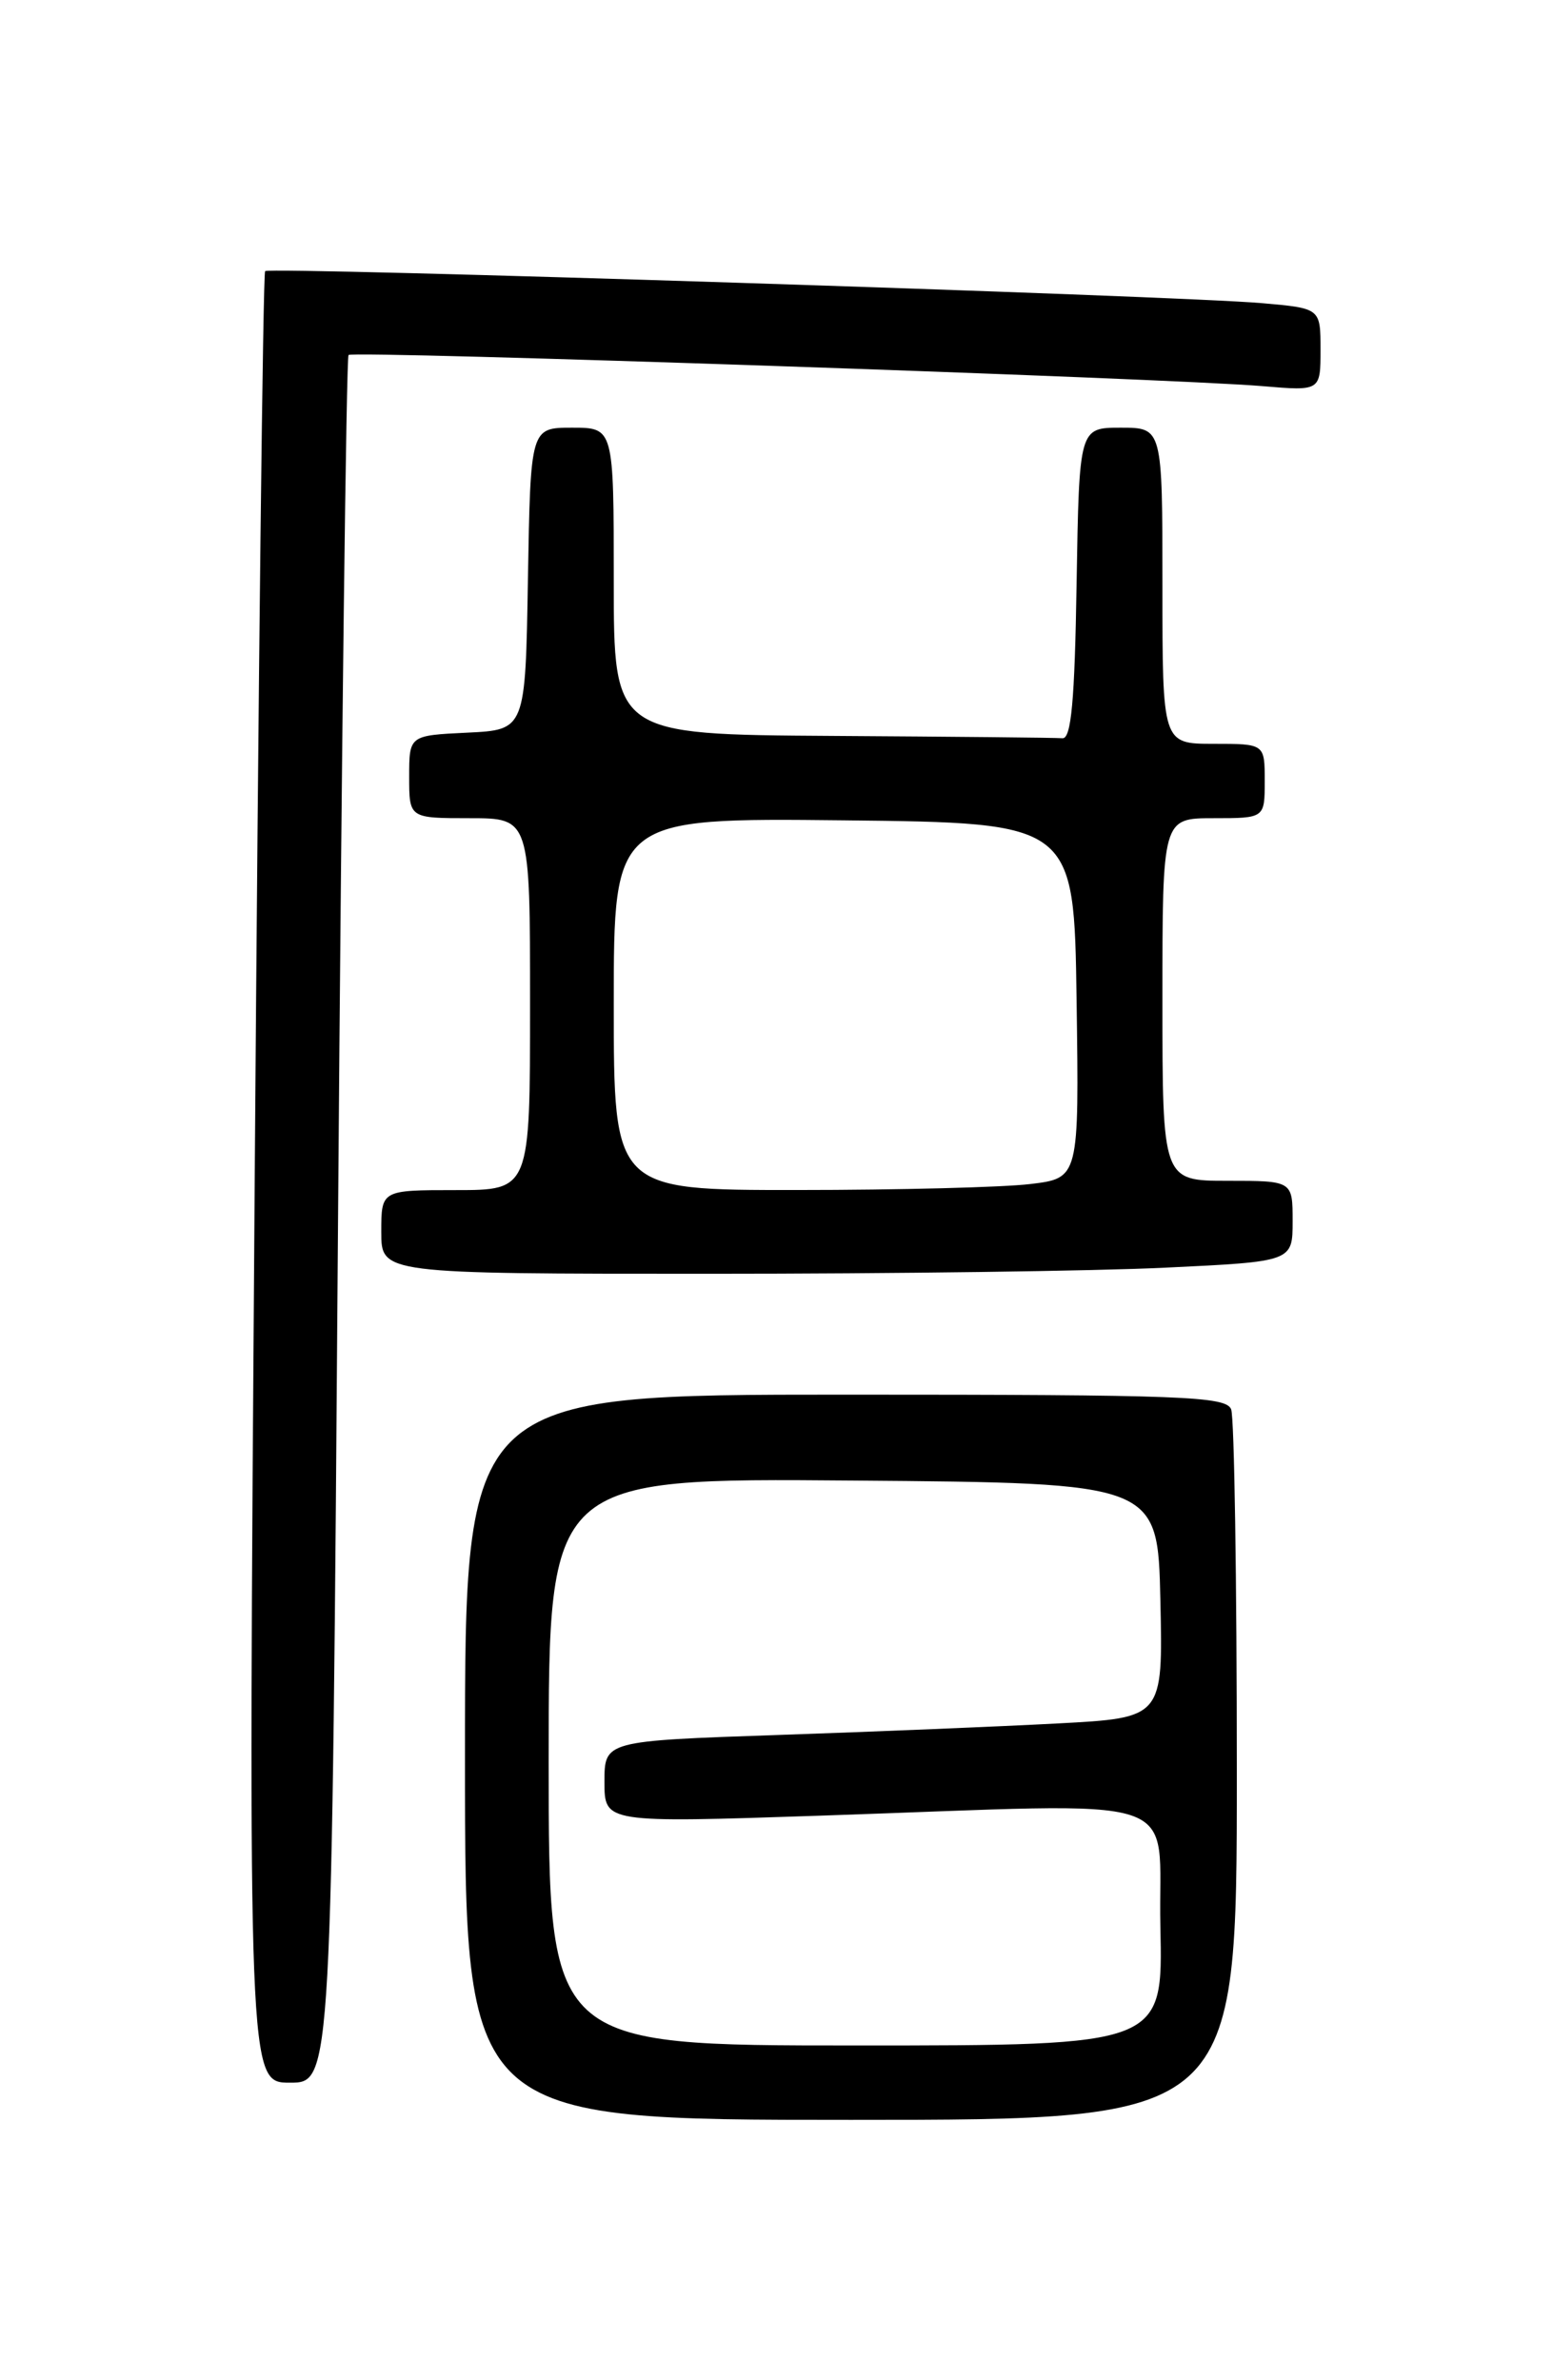 <?xml version="1.0" encoding="UTF-8" standalone="no"?>
<!DOCTYPE svg PUBLIC "-//W3C//DTD SVG 1.1//EN" "http://www.w3.org/Graphics/SVG/1.1/DTD/svg11.dtd" >
<svg xmlns="http://www.w3.org/2000/svg" xmlns:xlink="http://www.w3.org/1999/xlink" version="1.1" viewBox="0 0 167 256">
 <g >
 <path fill="currentColor"
d=" M 133.00 190.58 C 133.00 170.00 132.73 152.45 132.39 151.58 C 131.85 150.18 127.26 150.00 90.89 150.00 C 50.00 150.00 50.00 150.00 50.00 189.00 C 50.00 228.00 50.00 228.00 91.50 228.00 C 133.00 228.00 133.00 228.00 133.00 190.58 Z  M 36.35 131.32 C 36.73 80.34 37.24 38.43 37.48 38.18 C 37.97 37.69 125.69 40.68 135.75 41.53 C 142.00 42.06 142.00 42.06 142.00 37.61 C 142.00 33.16 142.00 33.16 135.75 32.61 C 126.80 31.81 29.00 28.67 28.51 29.16 C 28.28 29.38 27.78 73.32 27.39 126.78 C 26.68 224.00 26.68 224.00 31.18 224.00 C 35.67 224.00 35.67 224.00 36.35 131.32 Z  M 125.34 136.34 C 139.00 135.69 139.00 135.69 139.00 131.34 C 139.00 127.00 139.00 127.00 132.00 127.00 C 125.00 127.00 125.00 127.00 125.00 107.50 C 125.00 88.00 125.00 88.00 130.50 88.00 C 136.00 88.00 136.00 88.00 136.00 84.00 C 136.00 80.00 136.00 80.00 130.50 80.00 C 125.00 80.00 125.00 80.00 125.00 63.00 C 125.00 46.00 125.00 46.00 120.52 46.00 C 116.05 46.00 116.05 46.00 115.77 62.75 C 115.57 75.40 115.19 79.48 114.25 79.40 C 113.56 79.34 102.43 79.23 89.50 79.15 C 66.00 79.00 66.00 79.00 66.00 62.50 C 66.00 46.00 66.00 46.00 61.52 46.00 C 57.05 46.00 57.05 46.00 56.77 62.25 C 56.50 78.50 56.50 78.50 50.25 78.80 C 44.00 79.10 44.00 79.10 44.00 83.55 C 44.00 88.00 44.00 88.00 50.50 88.00 C 57.00 88.00 57.00 88.00 57.00 108.00 C 57.00 128.00 57.00 128.00 49.00 128.00 C 41.00 128.00 41.00 128.00 41.00 132.50 C 41.00 137.00 41.00 137.00 76.34 137.00 C 95.78 137.00 117.83 136.71 125.34 136.34 Z  M 59.00 189.49 C 59.00 158.97 59.00 158.97 91.75 159.24 C 124.50 159.50 124.50 159.50 124.78 172.13 C 125.06 184.76 125.06 184.76 113.78 185.36 C 107.58 185.69 94.06 186.25 83.75 186.60 C 65.00 187.24 65.00 187.24 65.00 191.65 C 65.00 196.06 65.00 196.06 88.25 195.28 C 128.74 193.92 124.46 192.52 124.78 207.25 C 125.06 220.00 125.06 220.00 92.03 220.00 C 59.00 220.00 59.00 220.00 59.00 189.49 Z  M 66.00 107.98 C 66.00 87.97 66.00 87.97 90.75 88.23 C 115.50 88.50 115.50 88.50 115.77 107.61 C 116.04 126.72 116.04 126.72 110.77 127.35 C 107.87 127.70 96.61 127.99 85.75 127.99 C 66.00 128.00 66.00 128.00 66.00 107.98 Z "/>
</g>
</svg>